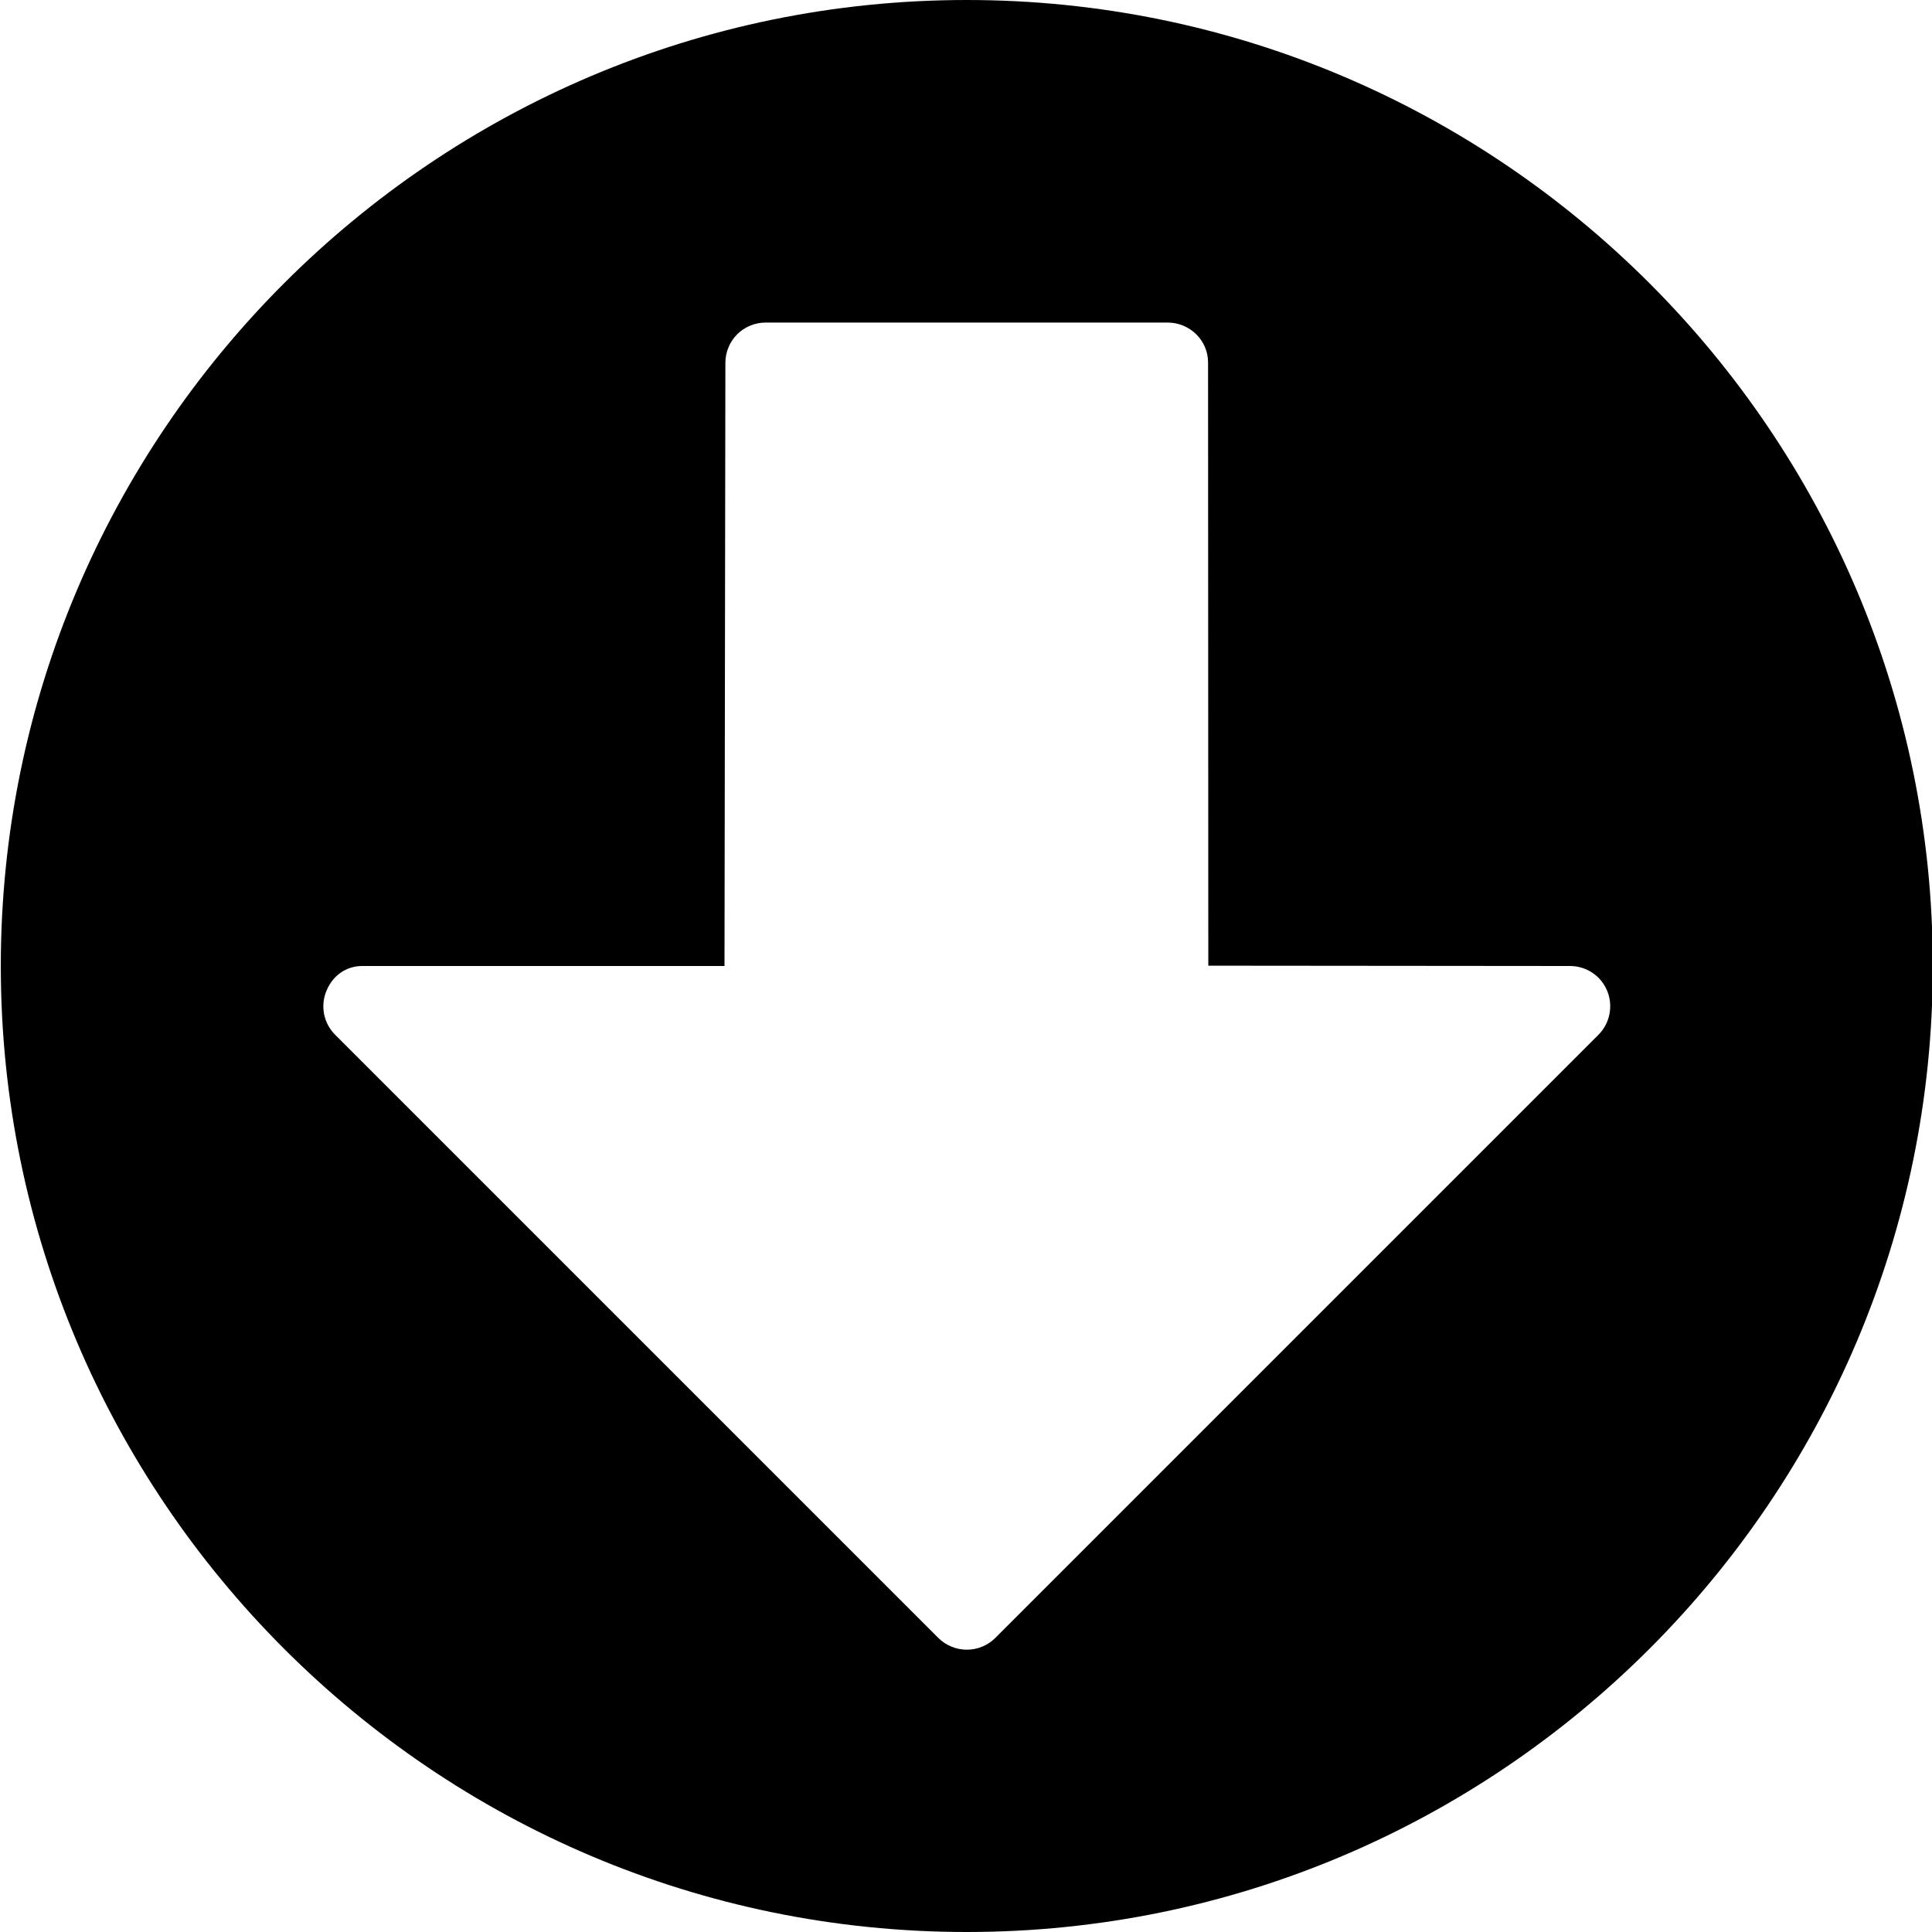 <?xml version="1.0" encoding="utf-8"?>
<!-- Generator: Adobe Illustrator 19.2.1, SVG Export Plug-In . SVG Version: 6.00 Build 0)  -->
<svg version="1.1" xmlns="http://www.w3.org/2000/svg" xmlns:xlink="http://www.w3.org/1999/xlink" x="0px" y="0px" width="24px"
	 height="24px" viewBox="0 0 24 24" enable-background="new 0 0 24 24" xml:space="preserve">
<g id="Filled_Icons">
	<path d="M12.01,0c-6.617,0-12,5.384-12,12c0,6.617,5.383,12,12,12c6.616,0,12-5.383,12-12C24.01,5.384,18.626,0,12.01,0z
		 M19.857,12.854l-7.493,7.493c-0.094,0.094-0.221,0.146-0.354,0.146s-0.26-0.053-0.354-0.146l-7.493-7.493
		c-0.143-0.143-0.186-0.357-0.108-0.545C4.132,12.121,4.298,12,4.5,12H9l0.011-7.493c0-0.132,0.053-0.26,0.146-0.354
		C9.251,4.06,9.378,4.007,9.511,4.007h4.993c0.276,0,0.503,0.22,0.503,0.496l0.003,7.493L19.503,12c0.202,0,0.385,0.121,0.462,0.309
		C20.042,12.496,19.999,12.711,19.857,12.854z"/>
</g>
<g id="Frames-24px">
	<rect fill="none" width="24" height="24"/>
</g>
</svg>

